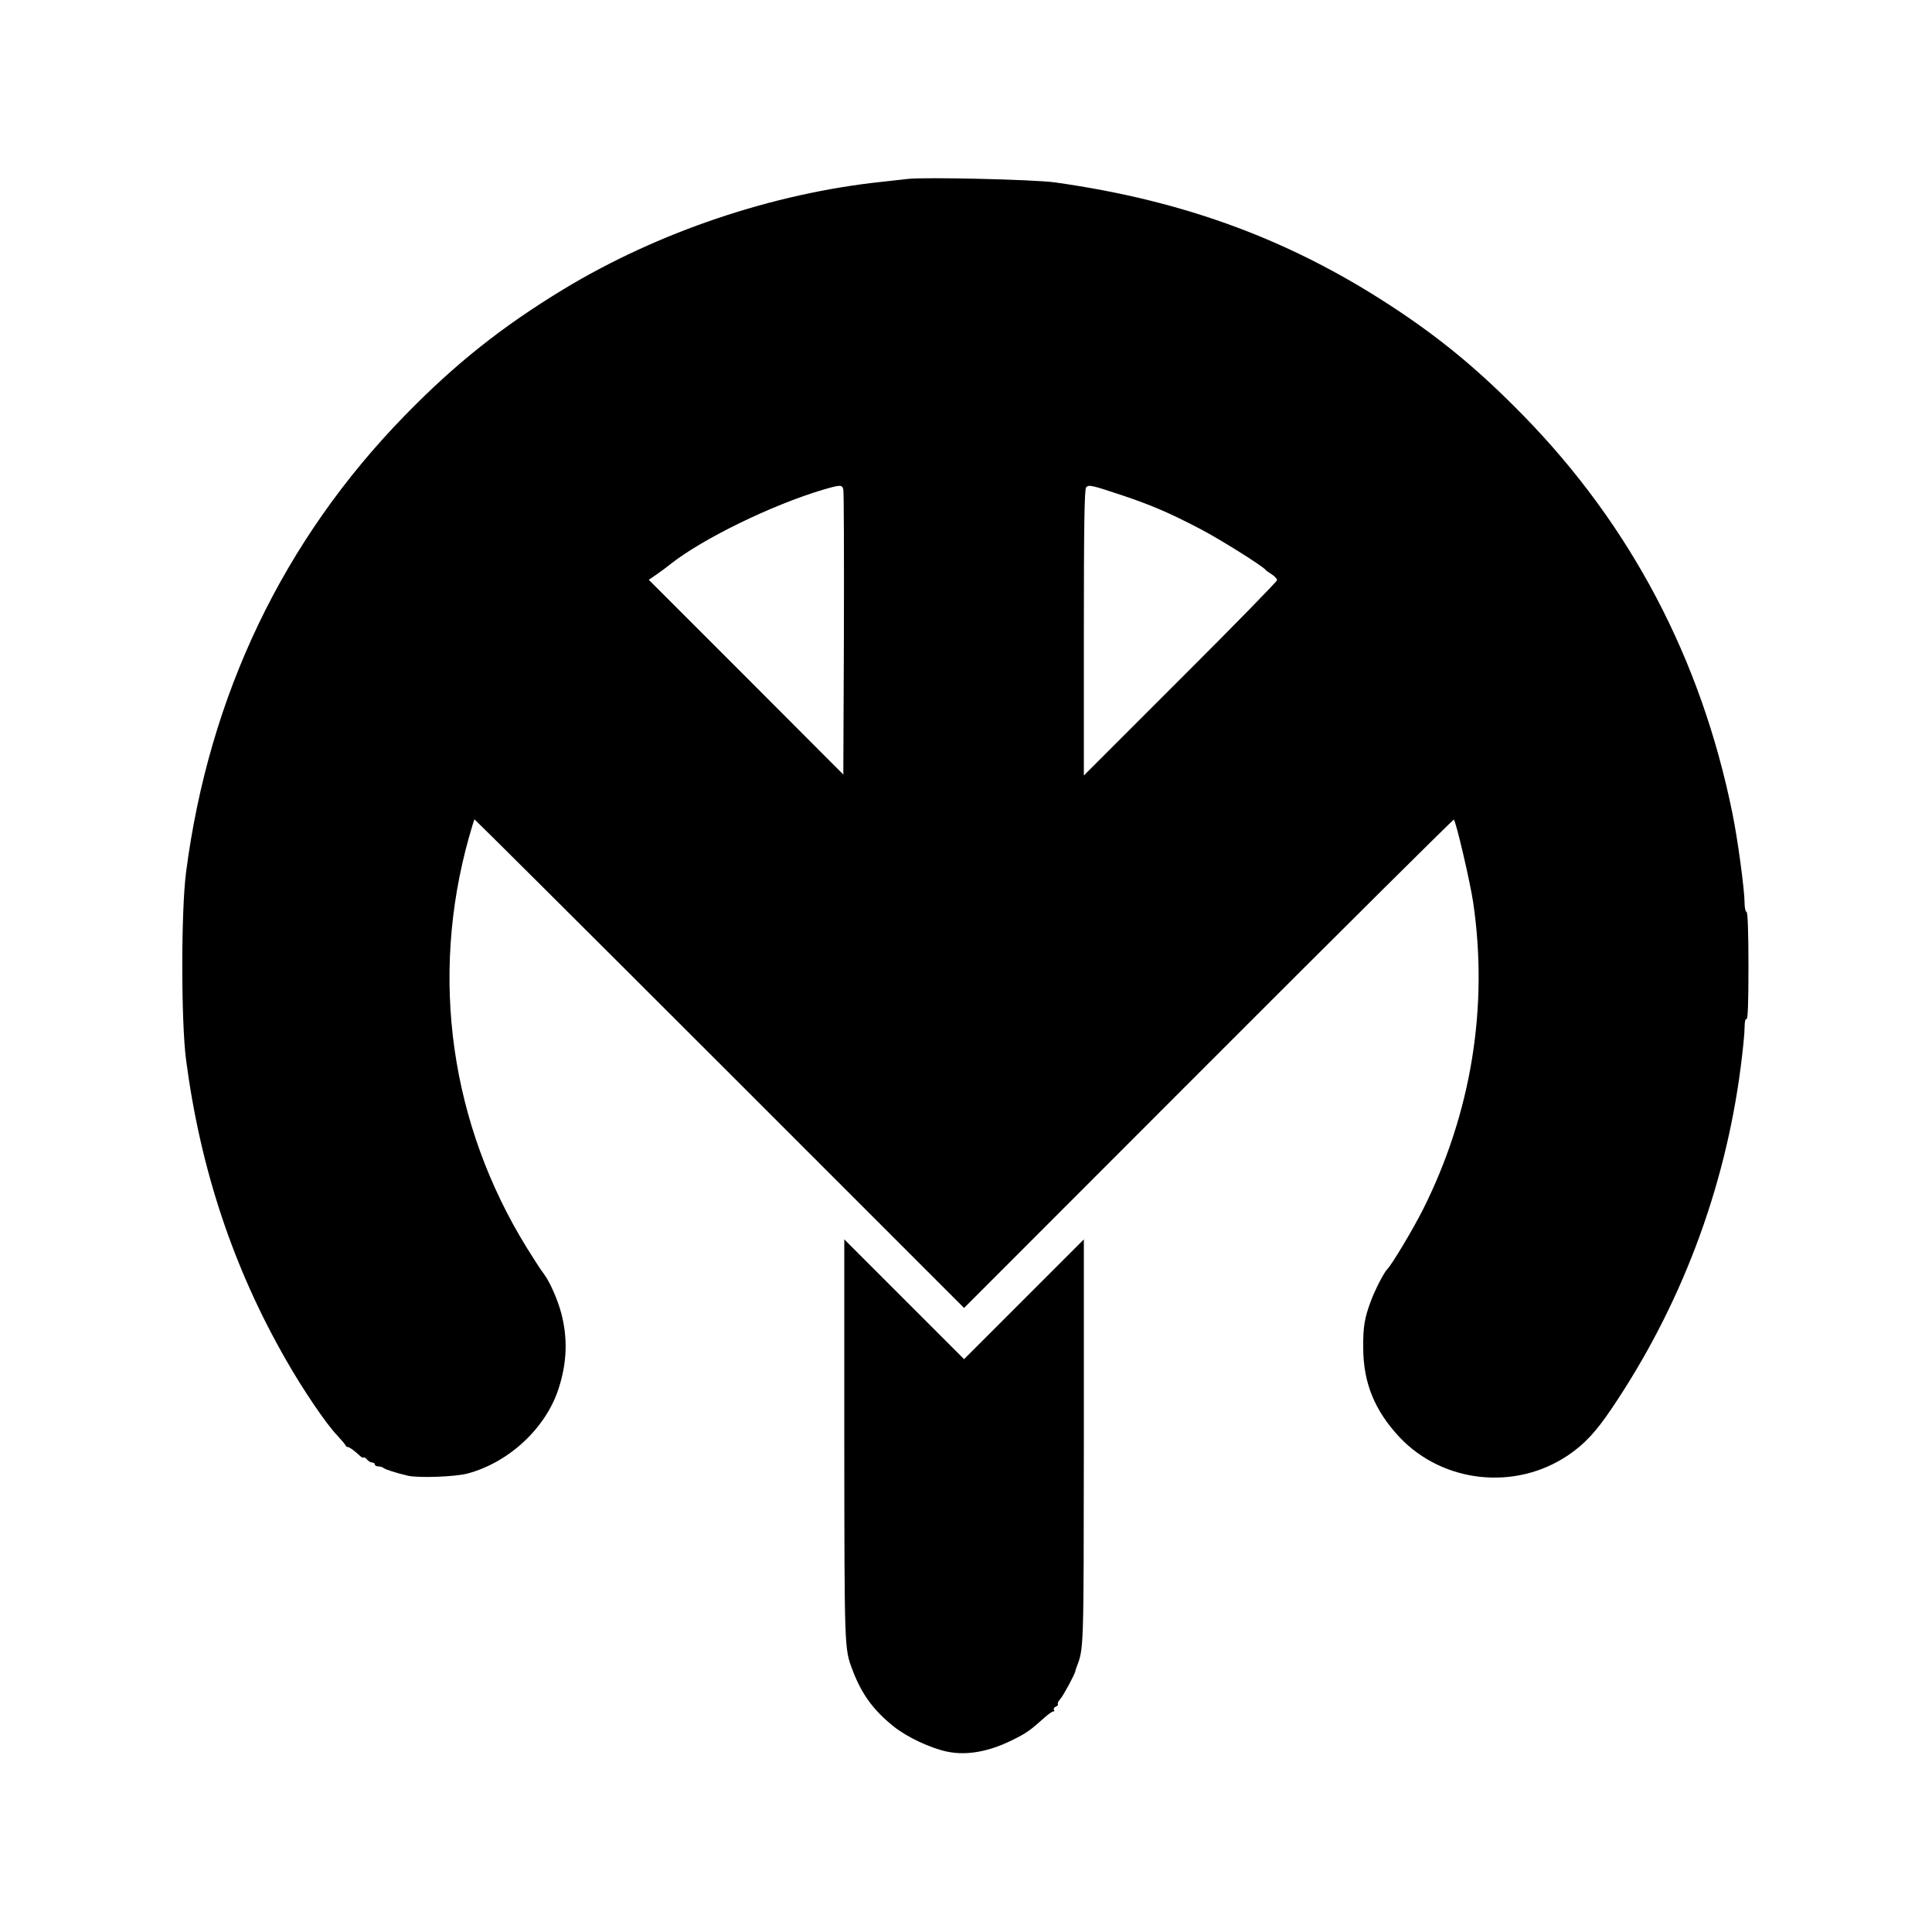 <?xml version="1.0" standalone="no"?>
<!DOCTYPE svg PUBLIC "-//W3C//DTD SVG 20010904//EN"
 "http://www.w3.org/TR/2001/REC-SVG-20010904/DTD/svg10.dtd">
<svg version="1.0" xmlns="http://www.w3.org/2000/svg"
 width="1000pt" height="1000pt" viewBox="0 0 1000 1000"
 preserveAspectRatio="xMidYMid meet">
<g transform="translate(0,1000) scale(0.1,-0.1)"
fill="#000000" stroke="none">
<path d="M4700 9074 c-19 -2 -80 -9 -135 -15 -568 -60 -1161 -261 -1648 -556
-318 -193 -561 -386 -822 -654 -629 -645 -1013 -1447 -1132 -2364 -26 -201
-26 -769 0 -970 74 -565 244 -1078 518 -1555 86 -151 205 -327 262 -387 23
-25 44 -49 45 -54 2 -5 8 -9 13 -9 8 0 35 -20 64 -47 7 -7 15 -10 17 -7 3 2
11 -2 18 -11 7 -8 19 -15 26 -15 8 0 14 -4 14 -10 0 -5 8 -10 18 -10 10 0 22
-4 27 -8 9 -8 66 -26 125 -40 55 -13 245 -6 310 11 216 58 407 237 472 442 43
133 47 259 13 388 -18 69 -59 162 -89 202 -13 16 -53 78 -89 136 -396 641
-503 1400 -300 2124 14 50 27 92 29 94 1 1 572 -567 1268 -1263 l1266 -1266
1265 1266 c696 697 1268 1264 1270 1262 12 -12 85 -326 100 -428 80 -543 -10
-1092 -259 -1589 -55 -109 -164 -290 -186 -311 -15 -14 -62 -104 -84 -163 -33
-88 -41 -134 -40 -242 0 -182 59 -326 188 -464 225 -238 600 -278 873 -93 83
56 143 120 222 237 359 530 589 1137 671 1773 11 84 20 175 20 203 0 31 4 48
10 44 7 -4 10 90 10 274 0 181 -4 281 -10 281 -5 0 -10 20 -10 45 0 68 -36
335 -64 470 -162 795 -525 1485 -1081 2054 -217 222 -406 381 -642 539 -542
363 -1099 572 -1783 668 -109 15 -669 28 -760 18z m-335 -1608 c3 -12 4 -348
3 -748 l-3 -727 -503 504 -504 504 44 30 c24 17 56 41 72 54 166 130 521 303
782 381 95 28 103 28 109 2z m1438 -28 c151 -50 251 -93 406 -174 104 -54 324
-192 341 -213 3 -4 17 -14 33 -24 15 -10 27 -23 27 -30 0 -6 -225 -237 -500
-511 l-500 -500 0 740 c0 554 3 743 12 752 14 14 28 11 181 -40z"/>
<path d="M4370 2545 c1 -1088 0 -1077 43 -1190 47 -124 107 -206 211 -290 70
-56 192 -114 281 -132 100 -20 213 0 336 61 73 36 92 50 169 119 19 17 39 30
43 29 5 -1 6 2 2 8 -3 5 1 13 9 16 9 3 14 9 11 14 -2 4 4 16 13 26 15 16 75
127 78 144 0 3 3 12 6 20 38 100 37 76 38 1165 l0 1050 -310 -310 -310 -310
-310 310 -310 310 0 -1040z"/>
</g>
</svg>
